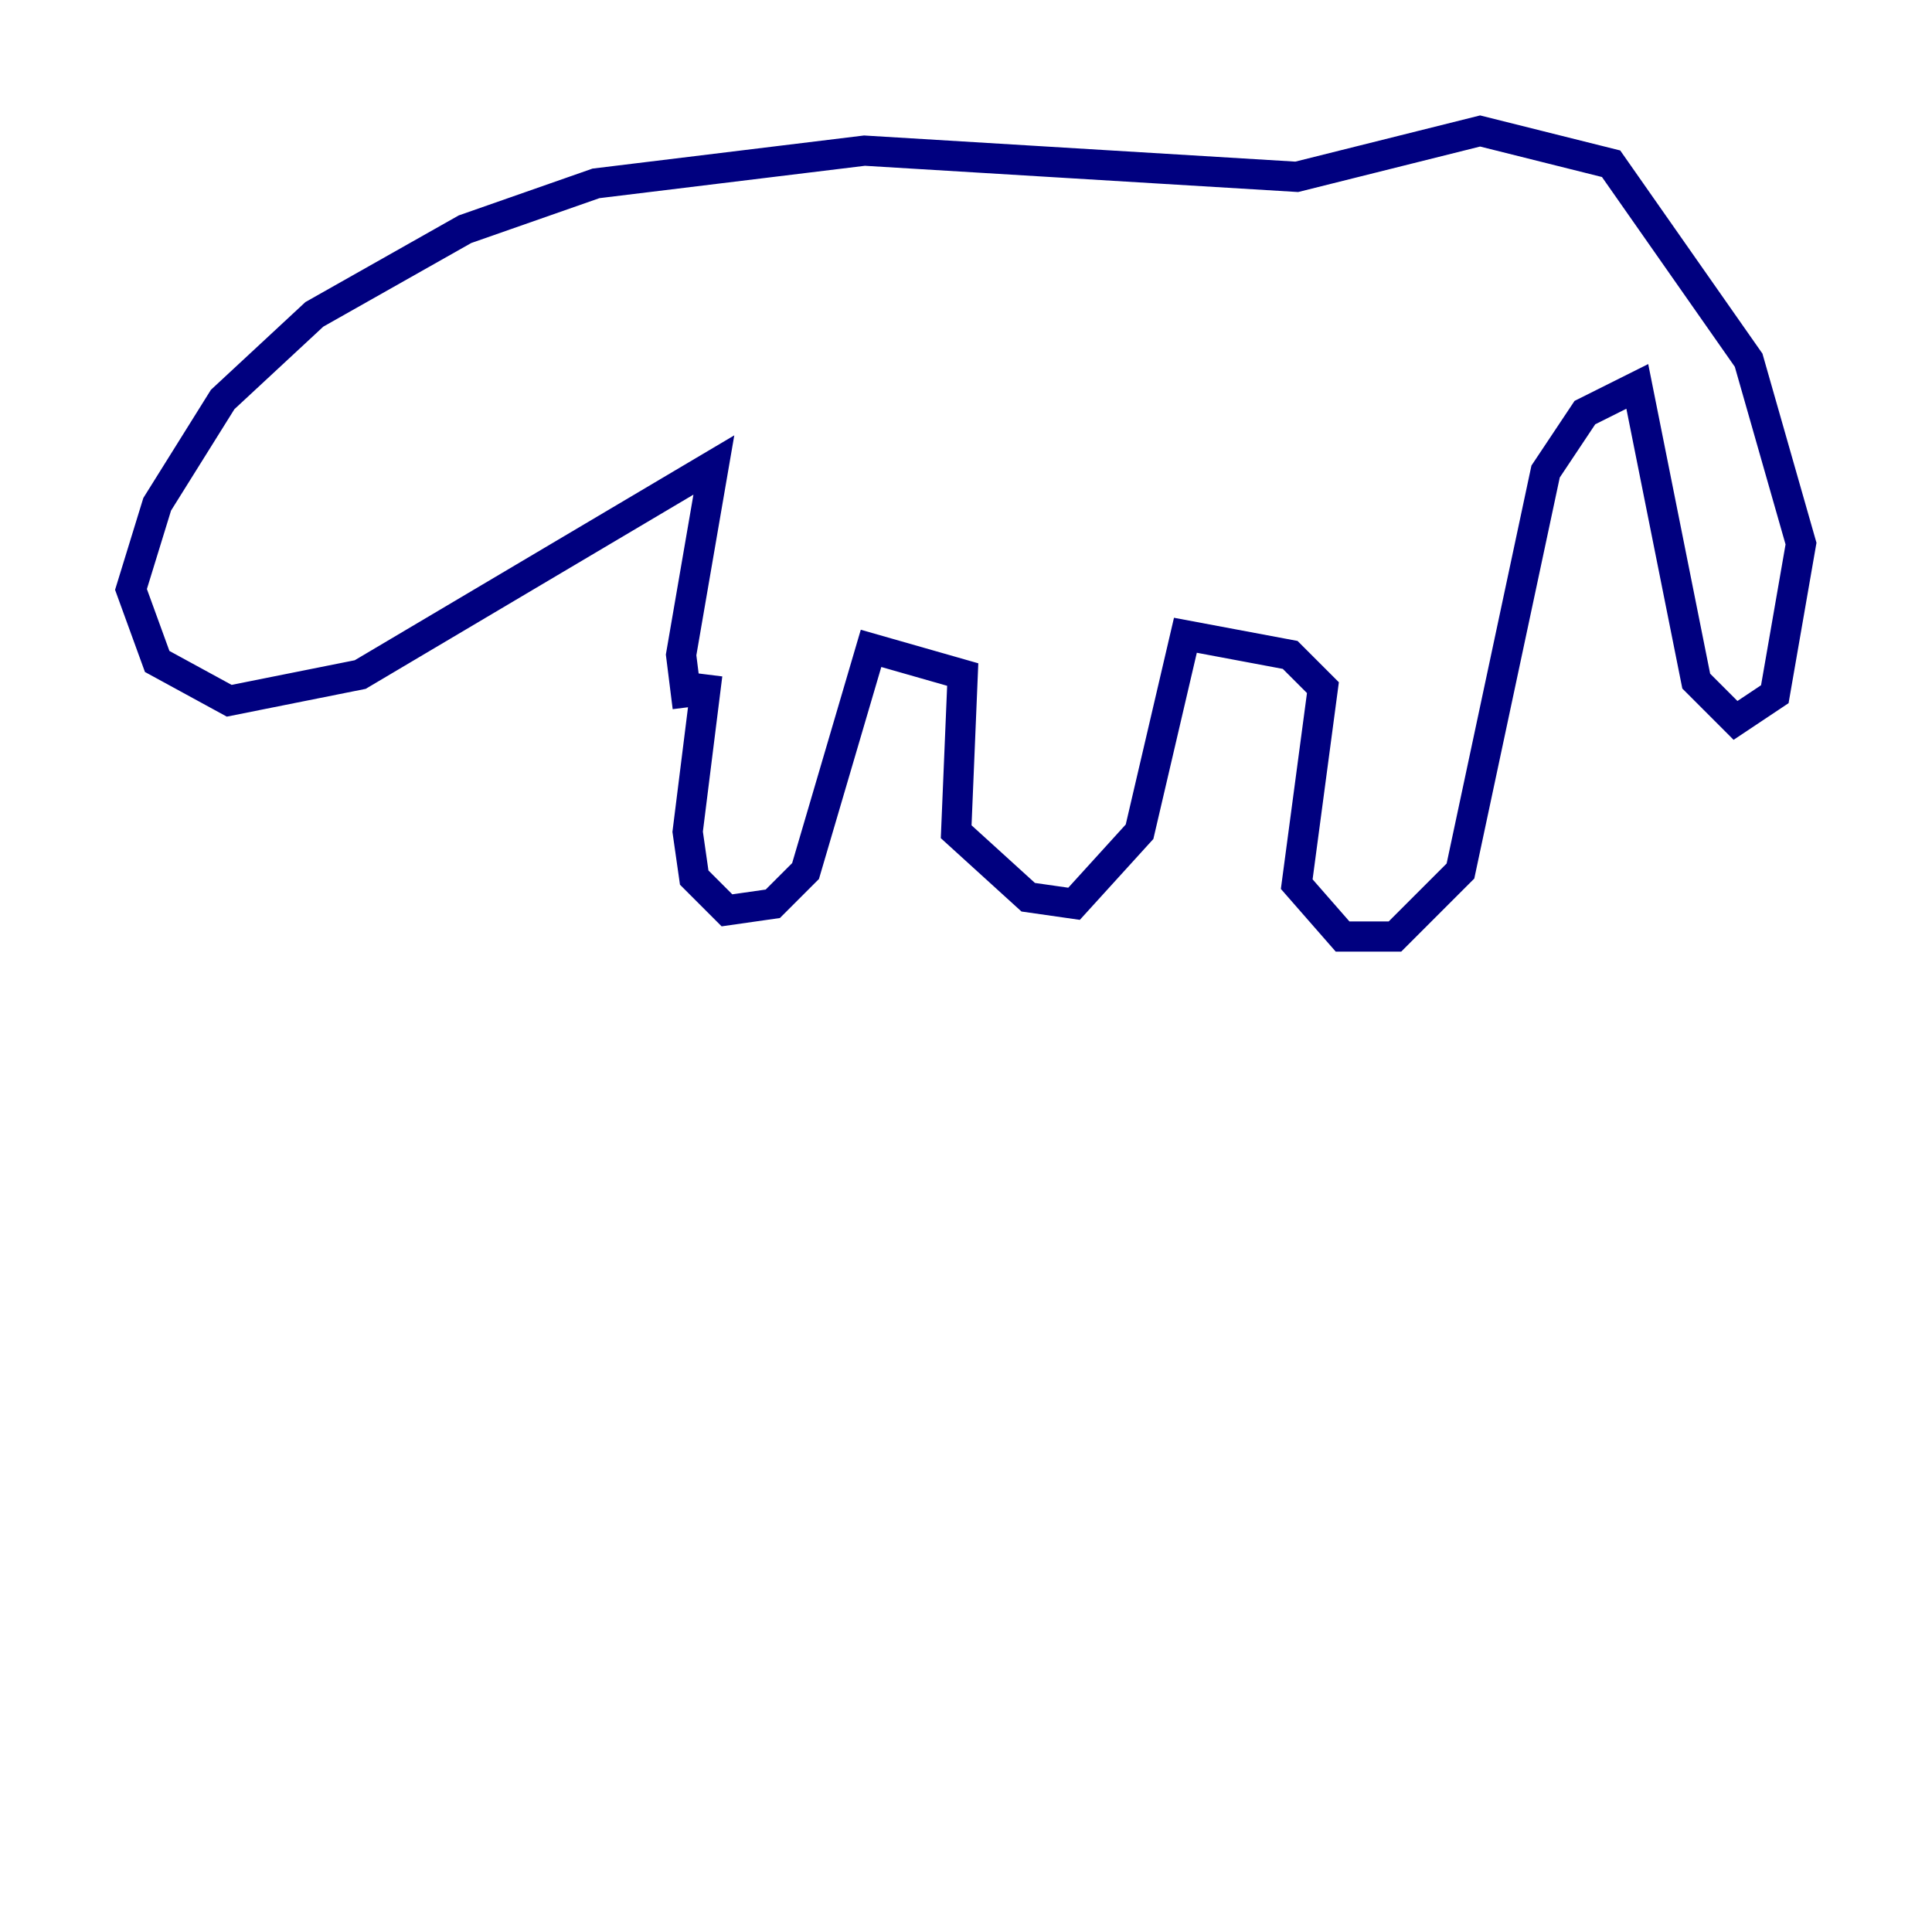 <?xml version="1.0" encoding="utf-8" ?>
<svg baseProfile="tiny" height="128" version="1.2" viewBox="0,0,128,128" width="128" xmlns="http://www.w3.org/2000/svg" xmlns:ev="http://www.w3.org/2001/xml-events" xmlns:xlink="http://www.w3.org/1999/xlink"><defs /><polyline fill="none" points="46.861,44.691 45.559,55.105 45.993,58.142 48.163,60.312 51.2,59.878 53.37,57.709 57.709,42.956 63.783,44.691 63.349,55.105 68.122,59.444 71.159,59.878 75.498,55.105 78.536,42.088 85.478,43.39 87.647,45.559 85.912,58.576 88.949,62.047 92.42,62.047 96.759,57.709 102.4,31.241 105.003,27.336 108.475,25.6 112.38,45.125 114.983,47.729 117.586,45.993 119.322,36.014 115.851,23.864 106.739,10.848 98.061,8.678 85.912,11.715 57.275,9.98 39.485,12.149 30.807,15.186 20.827,20.827 14.752,26.468 10.414,33.41 8.678,39.051 10.414,43.824 15.186,46.427 23.864,44.691 47.295,30.807 45.125,43.39 45.559,46.861" stroke="#00007f" stroke-width="2" /></svg>